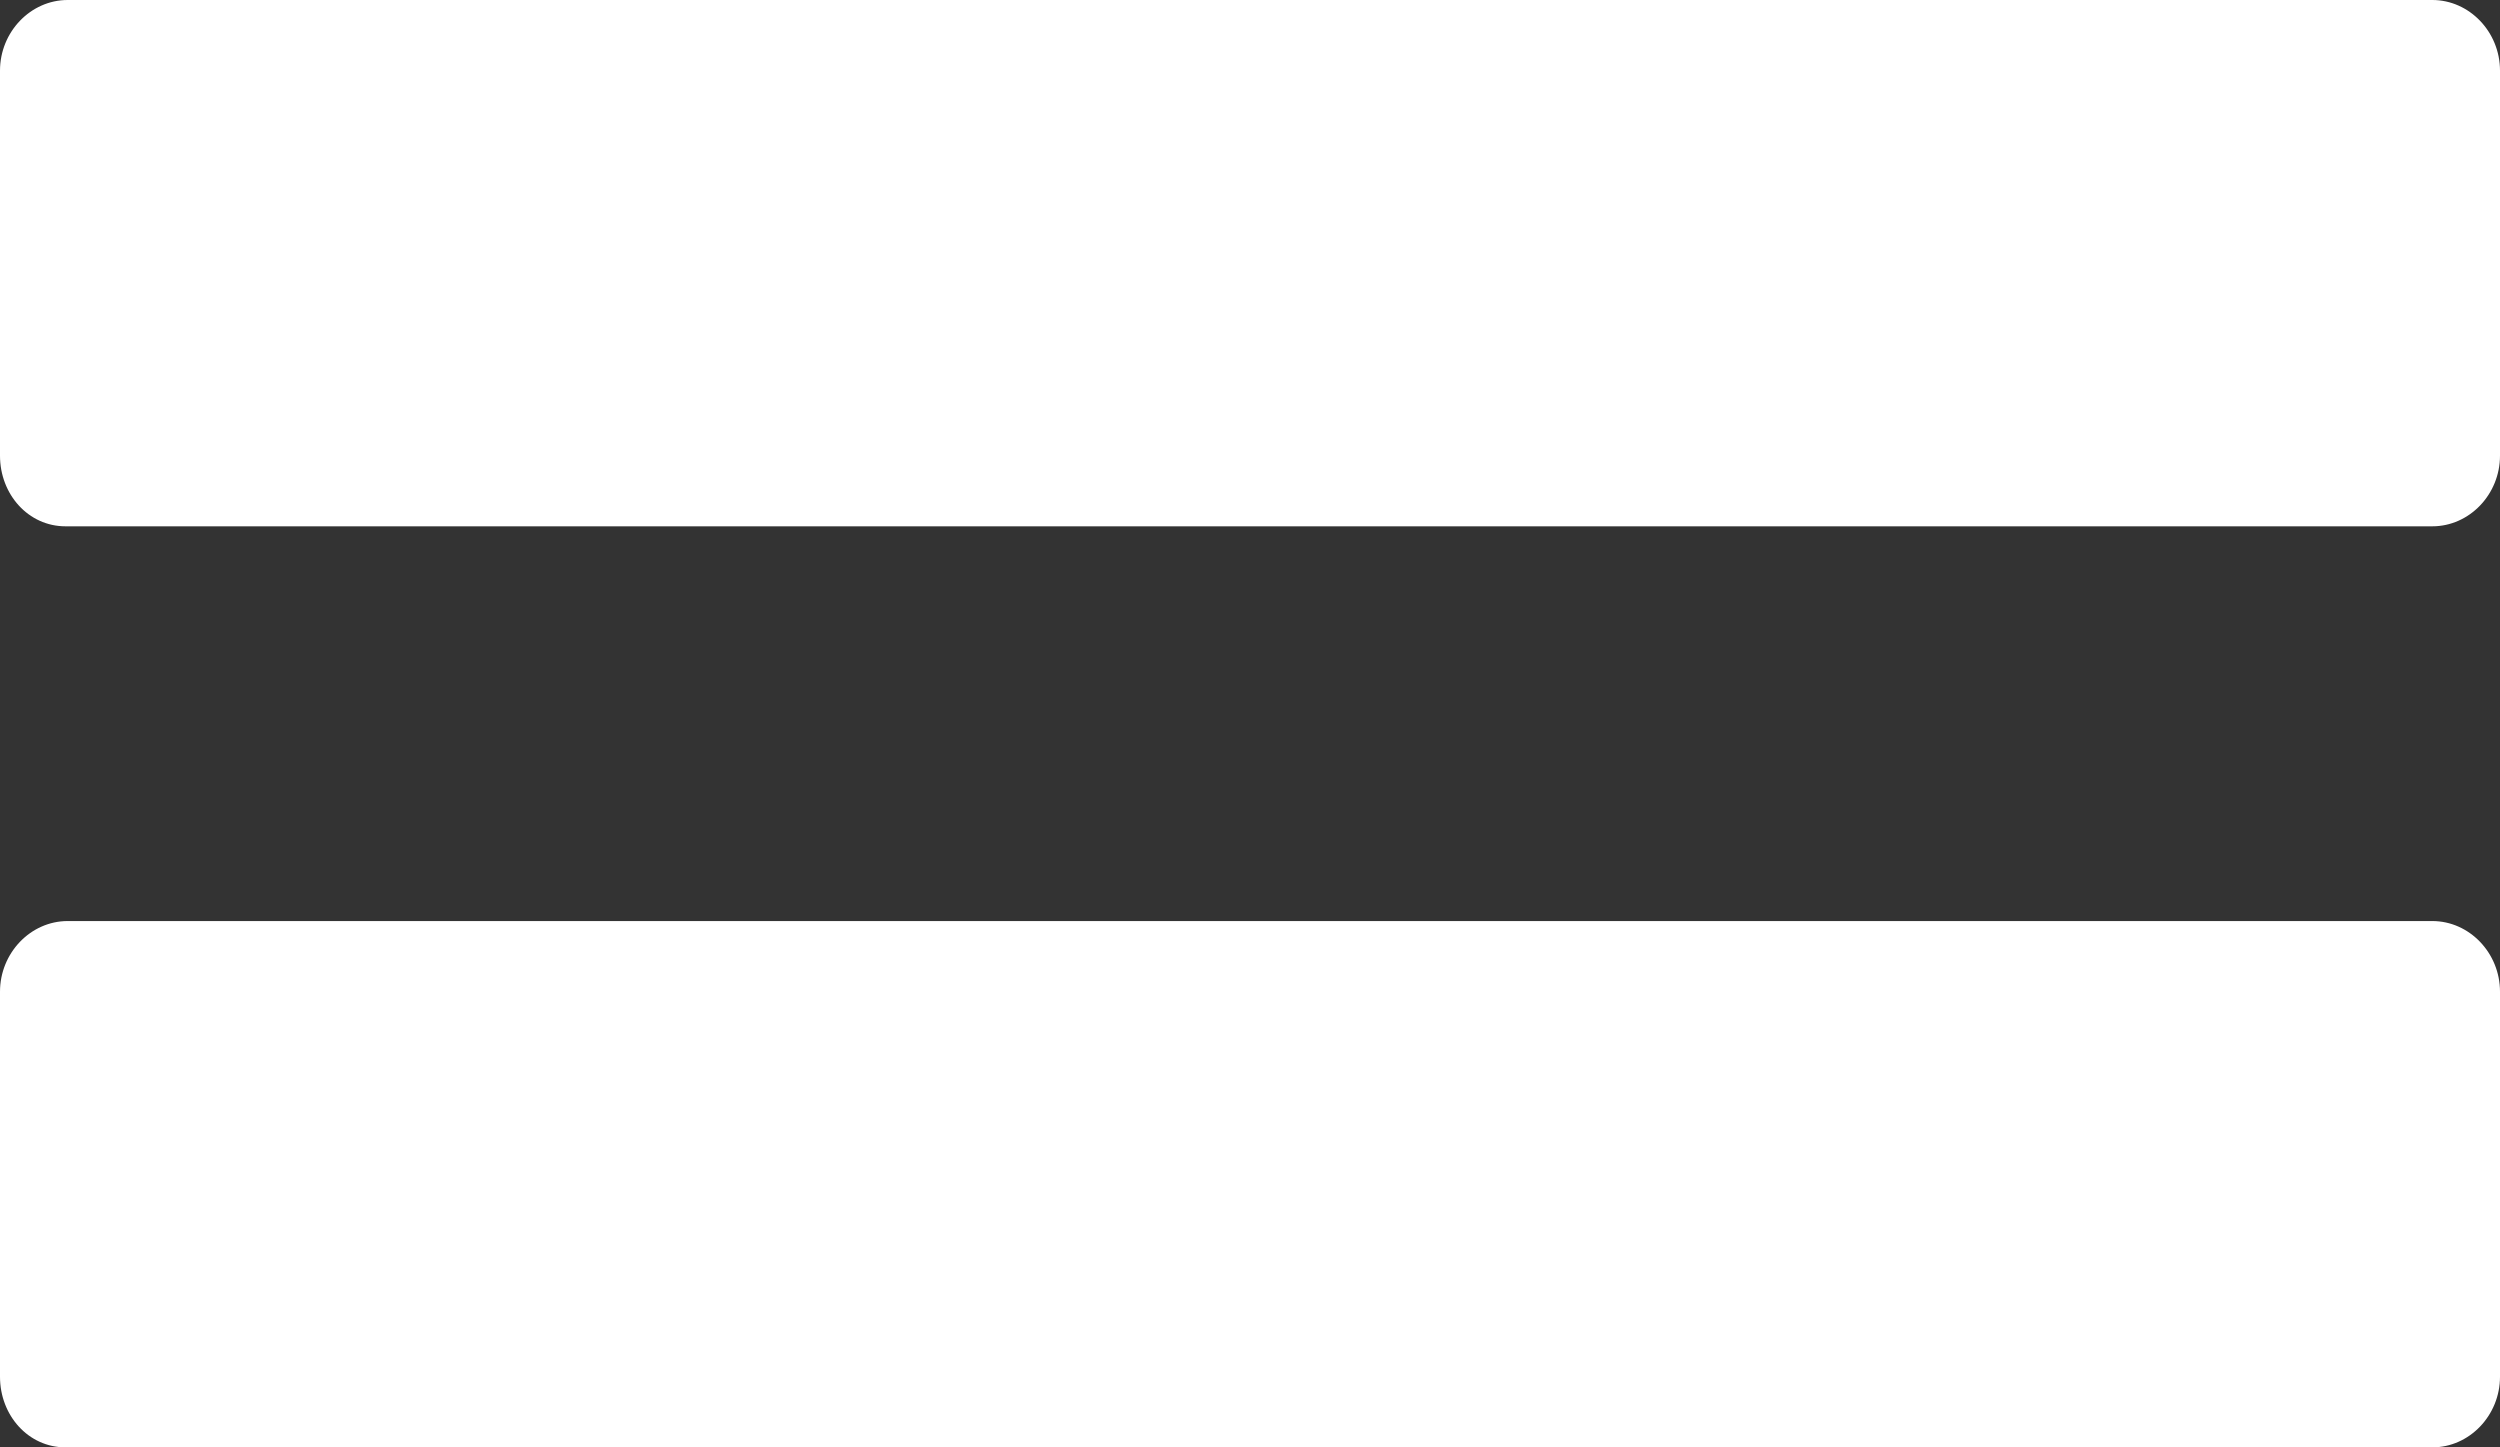 <svg width="38" height="22" viewBox="0 0 38 22" fill="none" xmlns="http://www.w3.org/2000/svg">
<rect x="0" y="0" width="38" height="22" fill="#333333" stroke="none"/>
<path d="M-3.02763e-07 6.926L-4.69281e-08 1.074C-2.11933e-08 0.485 0.465 -1.64072e-06 1.029 -1.61606e-06L36.971 -4.49711e-08C37.535 -2.03094e-08 38 0.485 38 1.074L38 6.926C38 7.515 37.535 8 36.971 8L0.996 8C0.431 8 -3.28498e-07 7.515 -3.02763e-07 6.926Z" fill="white"/>
<path d="M-3.02763e-07 20.926L-4.69281e-08 15.074C-2.11933e-08 14.485 0.465 14 1.029 14L36.971 14C37.535 14 38 14.485 38 15.074L38 20.926C38 21.515 37.535 22 36.971 22L0.996 22C0.431 22 -3.28498e-07 21.515 -3.02763e-07 20.926Z" fill="white"/>
</svg>
